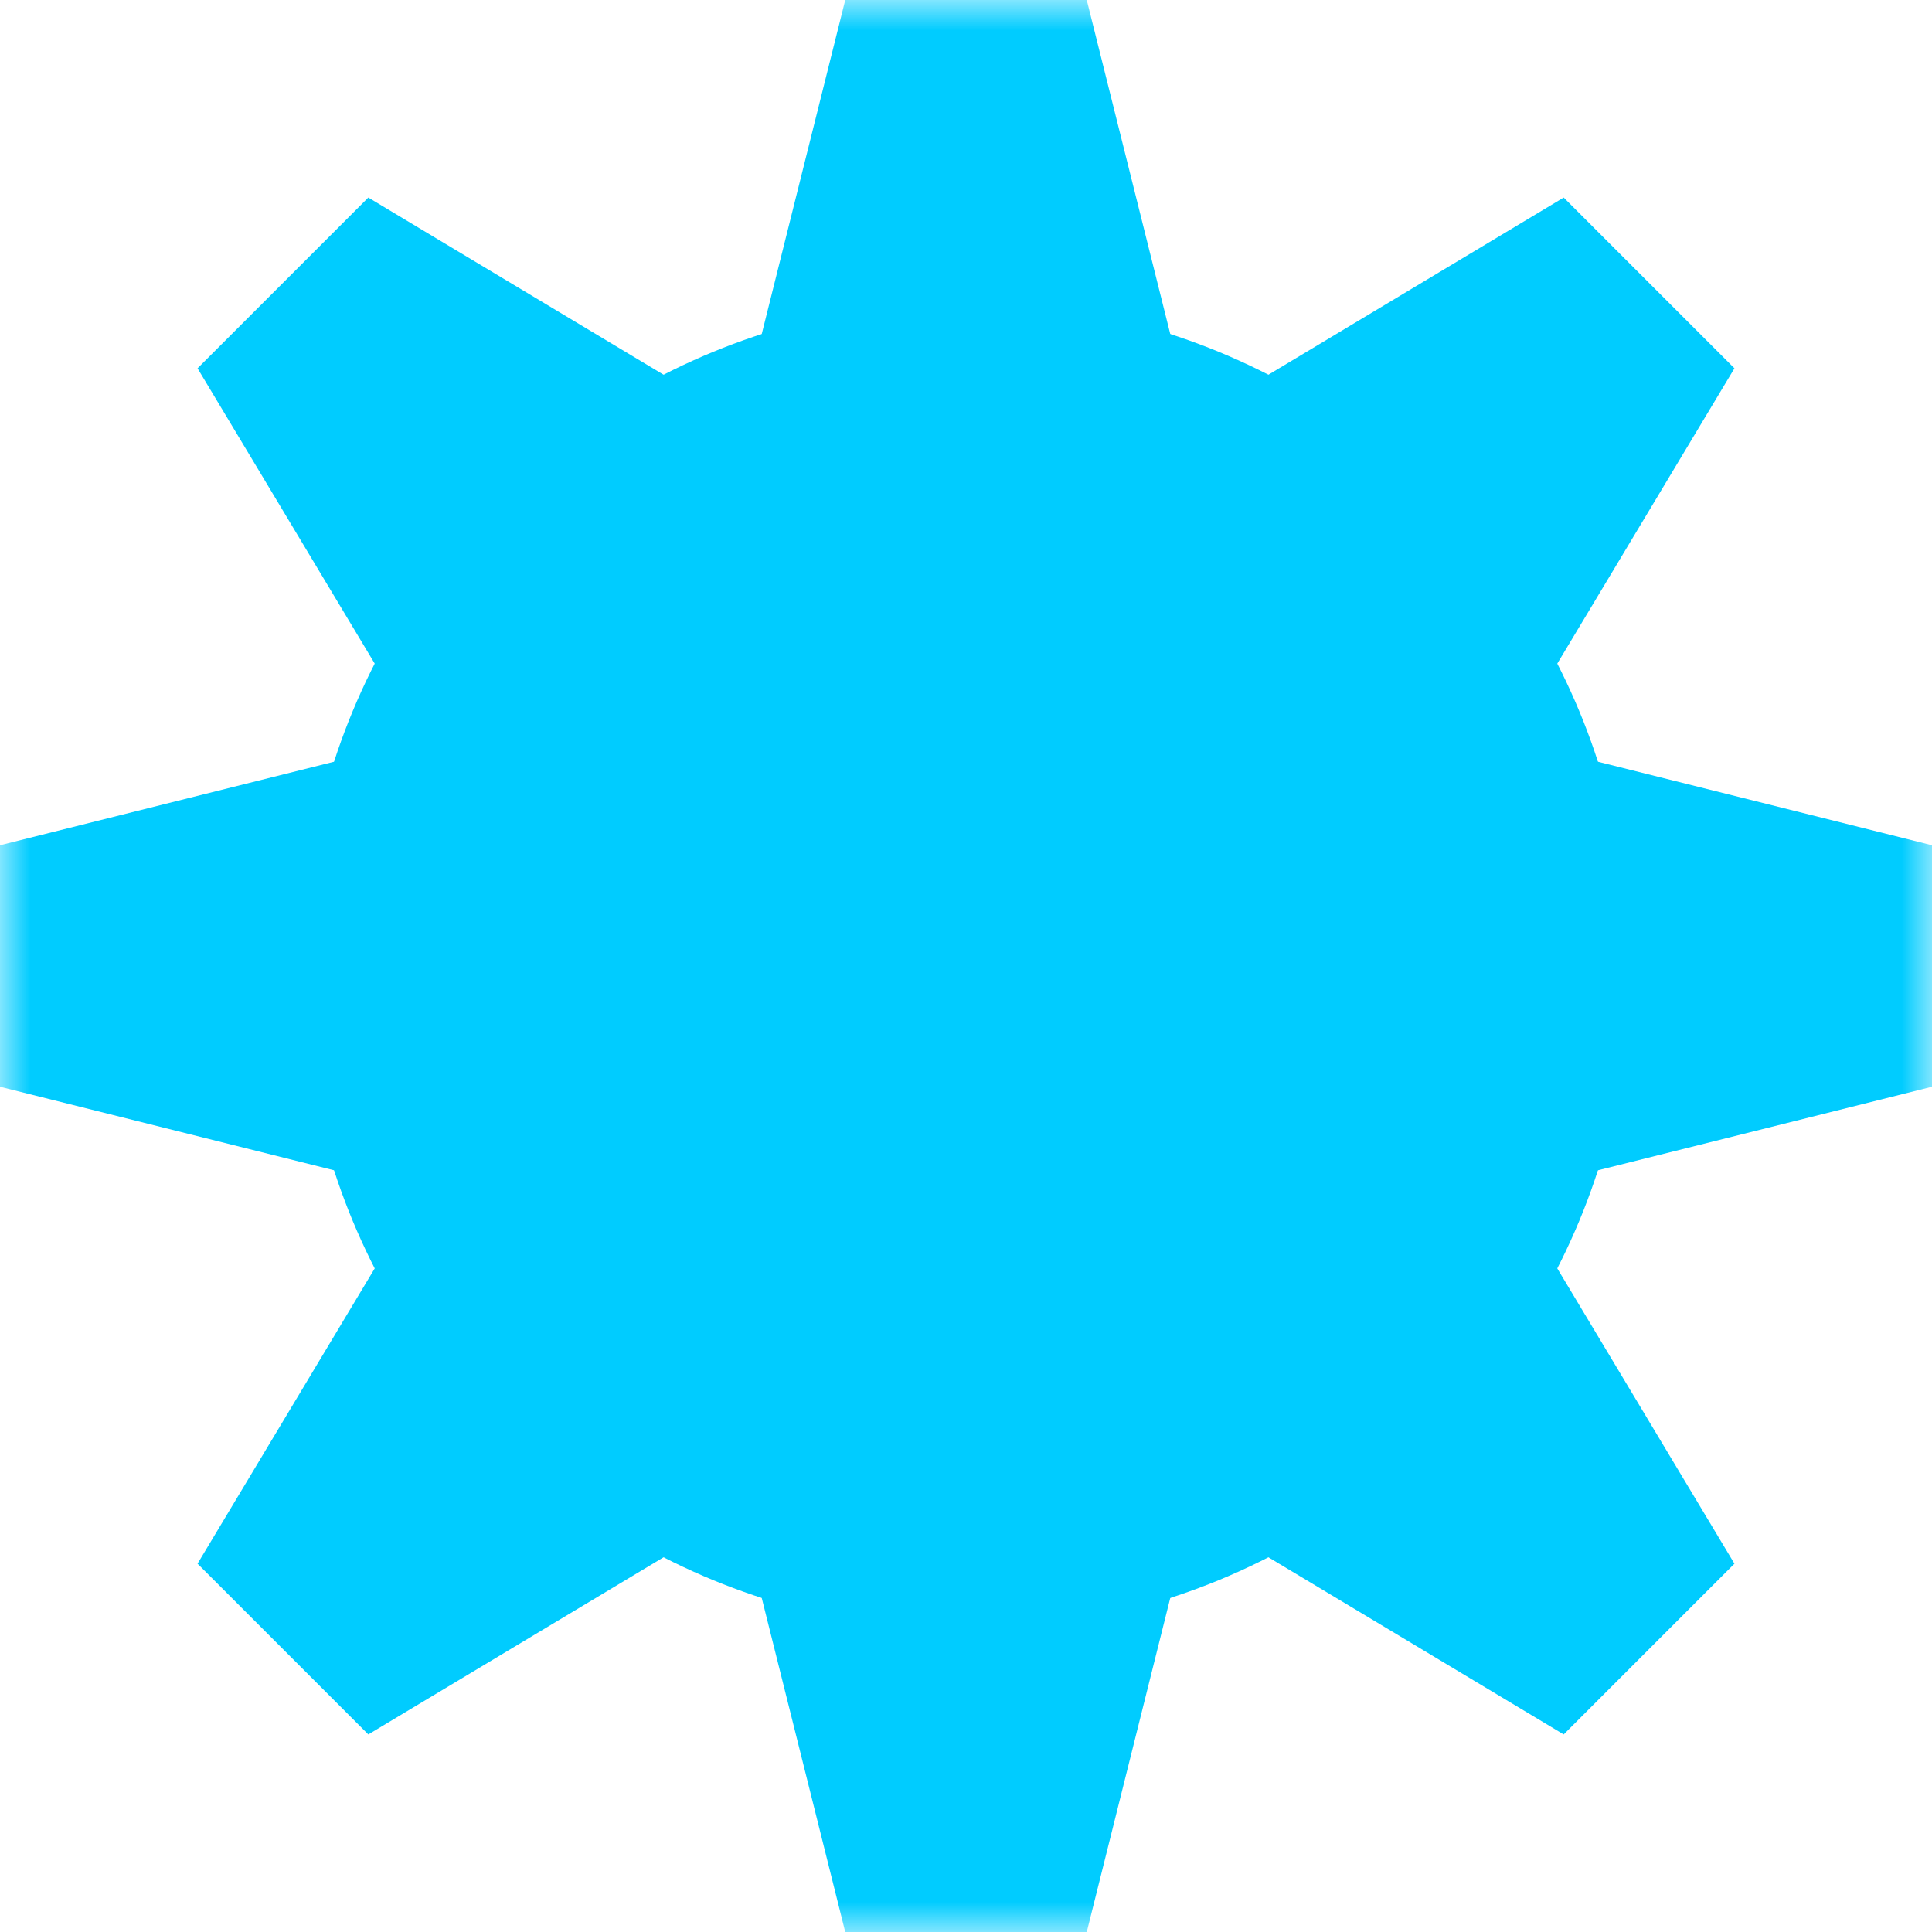 <svg xmlns="http://www.w3.org/2000/svg" viewBox="0 0 32 32" fill="#0cf">
  <defs>
    <mask id="cog-center">
      <rect fill="#fff" width="32" height="32" />
      <circle fill="#000" cx="16" cy="16" r="6" />
    </mask>
  </defs>
  <g mask="url(#cog-center)">
    <path d="M14 0 L18 0 L22 16 L18 32 L14 32 L10 16 Z "/>
    <path d="M14 0 L18 0 L22 16 L18 32 L14 32 L10 16 Z " transform="rotate(45 16 16)" />
    <path d="M14 0 L18 0 L22 16 L18 32 L14 32 L10 16 Z " transform="rotate(90 16 16)" />
    <path d="M14 0 L18 0 L22 16 L18 32 L14 32 L10 16 Z " transform="rotate(135 16 16)" />
    <circle cx="16" cy="16" r="11" />
  </g>
</svg>
